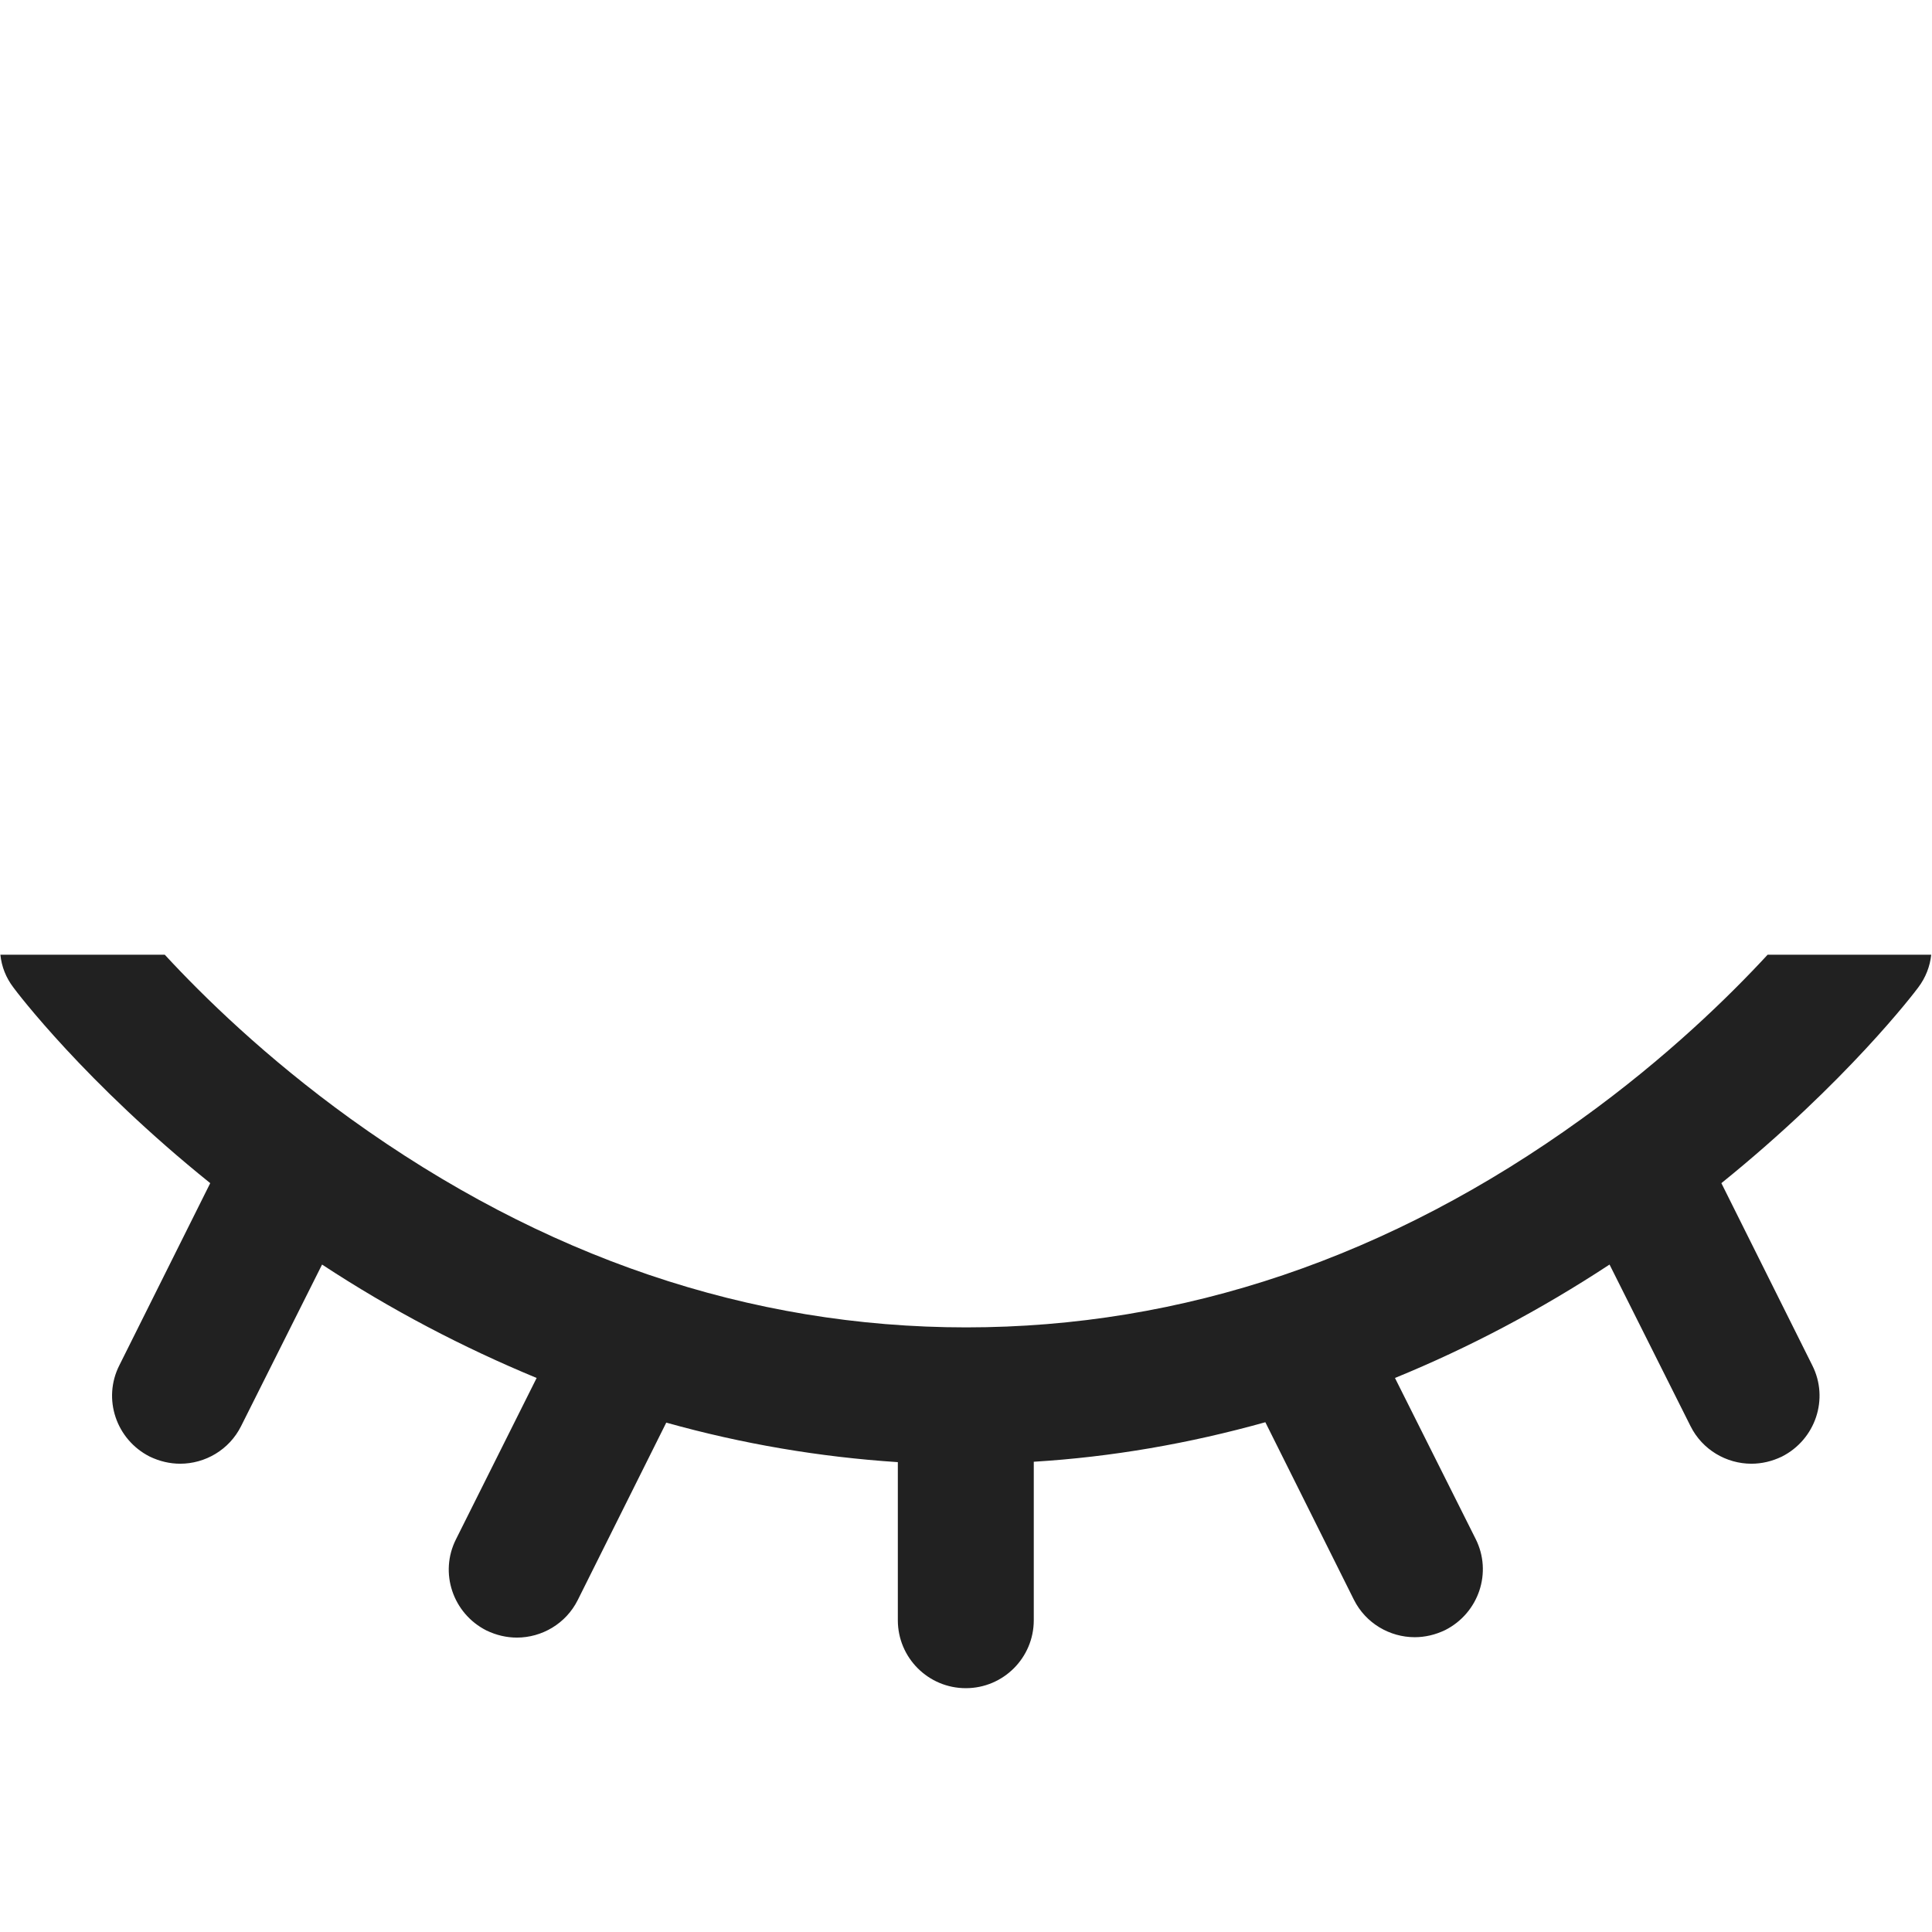 <svg xmlns="http://www.w3.org/2000/svg" viewBox="0 0 488.9 488.9"><path d="M447.3 241.6c-9.6 10.4-25.6 26.1-47 41.5-48.6 35.1-101 52.8-155.8 52.8-54.8 0-107.2-17.8-155.8-52.8-21.5-15.5-37.4-31.1-47-41.5H.1c.3 3 1.4 5.8 3.3 8.3.8 1.1 18.1 24 49.8 49.5l-23 46.1c-4.3 8.5-.8 18.8 7.7 23.1 2.5 1.2 5.1 1.8 7.7 1.8 6.3 0 12.4-3.5 15.4-9.5L81.5 320c17.5 11.5 35.7 21 54.3 28.7l-20.4 40.8c-4.3 8.5-.8 18.8 7.7 23.1 2.5 1.2 5.1 1.8 7.7 1.8 6.3 0 12.4-3.5 15.4-9.5l22.4-44.9c19.3 5.4 38.8 8.7 58.6 10v40c0 9.5 7.7 17.2 17.2 17.2s17.2-7.7 17.2-17.2v-40.1c19.7-1.2 39.3-4.6 58.6-10l22.4 44.9c3 6 9.1 9.5 15.4 9.5 2.6 0 5.2-.6 7.7-1.8 8.5-4.3 12-14.6 7.7-23.1L353 348.7c18.6-7.6 36.8-17.2 54.3-28.7l20.5 40.9c3 6 9.1 9.5 15.4 9.5 2.6 0 5.2-.6 7.7-1.8 8.5-4.3 12-14.6 7.7-23.1l-23-46.1c31.7-25.6 49-48.4 49.8-49.5 1.9-2.5 3-5.4 3.3-8.3h-41.4z" fill="#212121"/></svg>